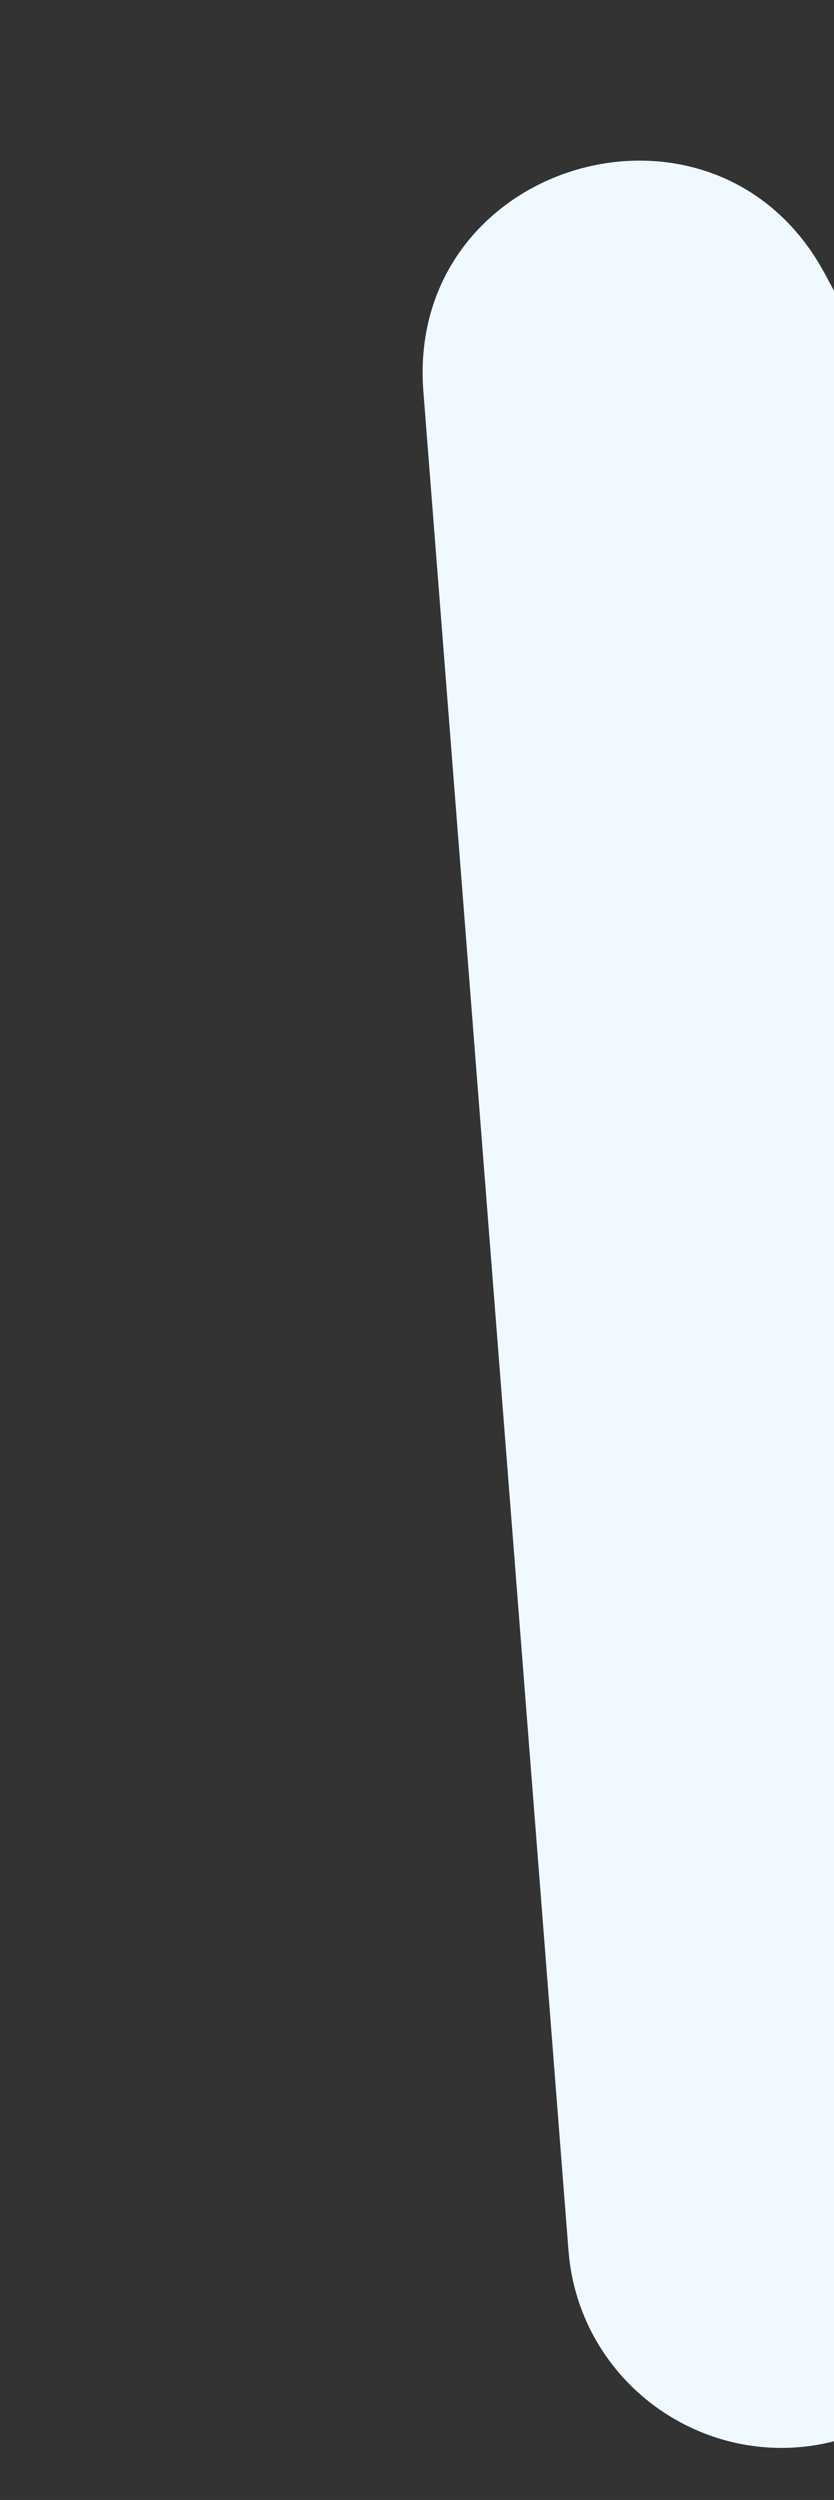 <svg width="710" height="2128" viewBox="0 0 710 2128" fill="none" xmlns="http://www.w3.org/2000/svg">
<rect x="0" y="0" width="710" height="2128" fill="#333333" stroke="none"/>
<path d="M360.436 333.329C345.125 137.209 608.666 59.622 702.063 232.753L1455.65 1629.68C1510.57 1731.48 1457.83 1858.01 1346.87 1890.68L716.823 2076.17C605.863 2108.84 492.978 2031.06 483.975 1915.74L360.436 333.329Z" fill="#EFF9FF"/>
</svg>
